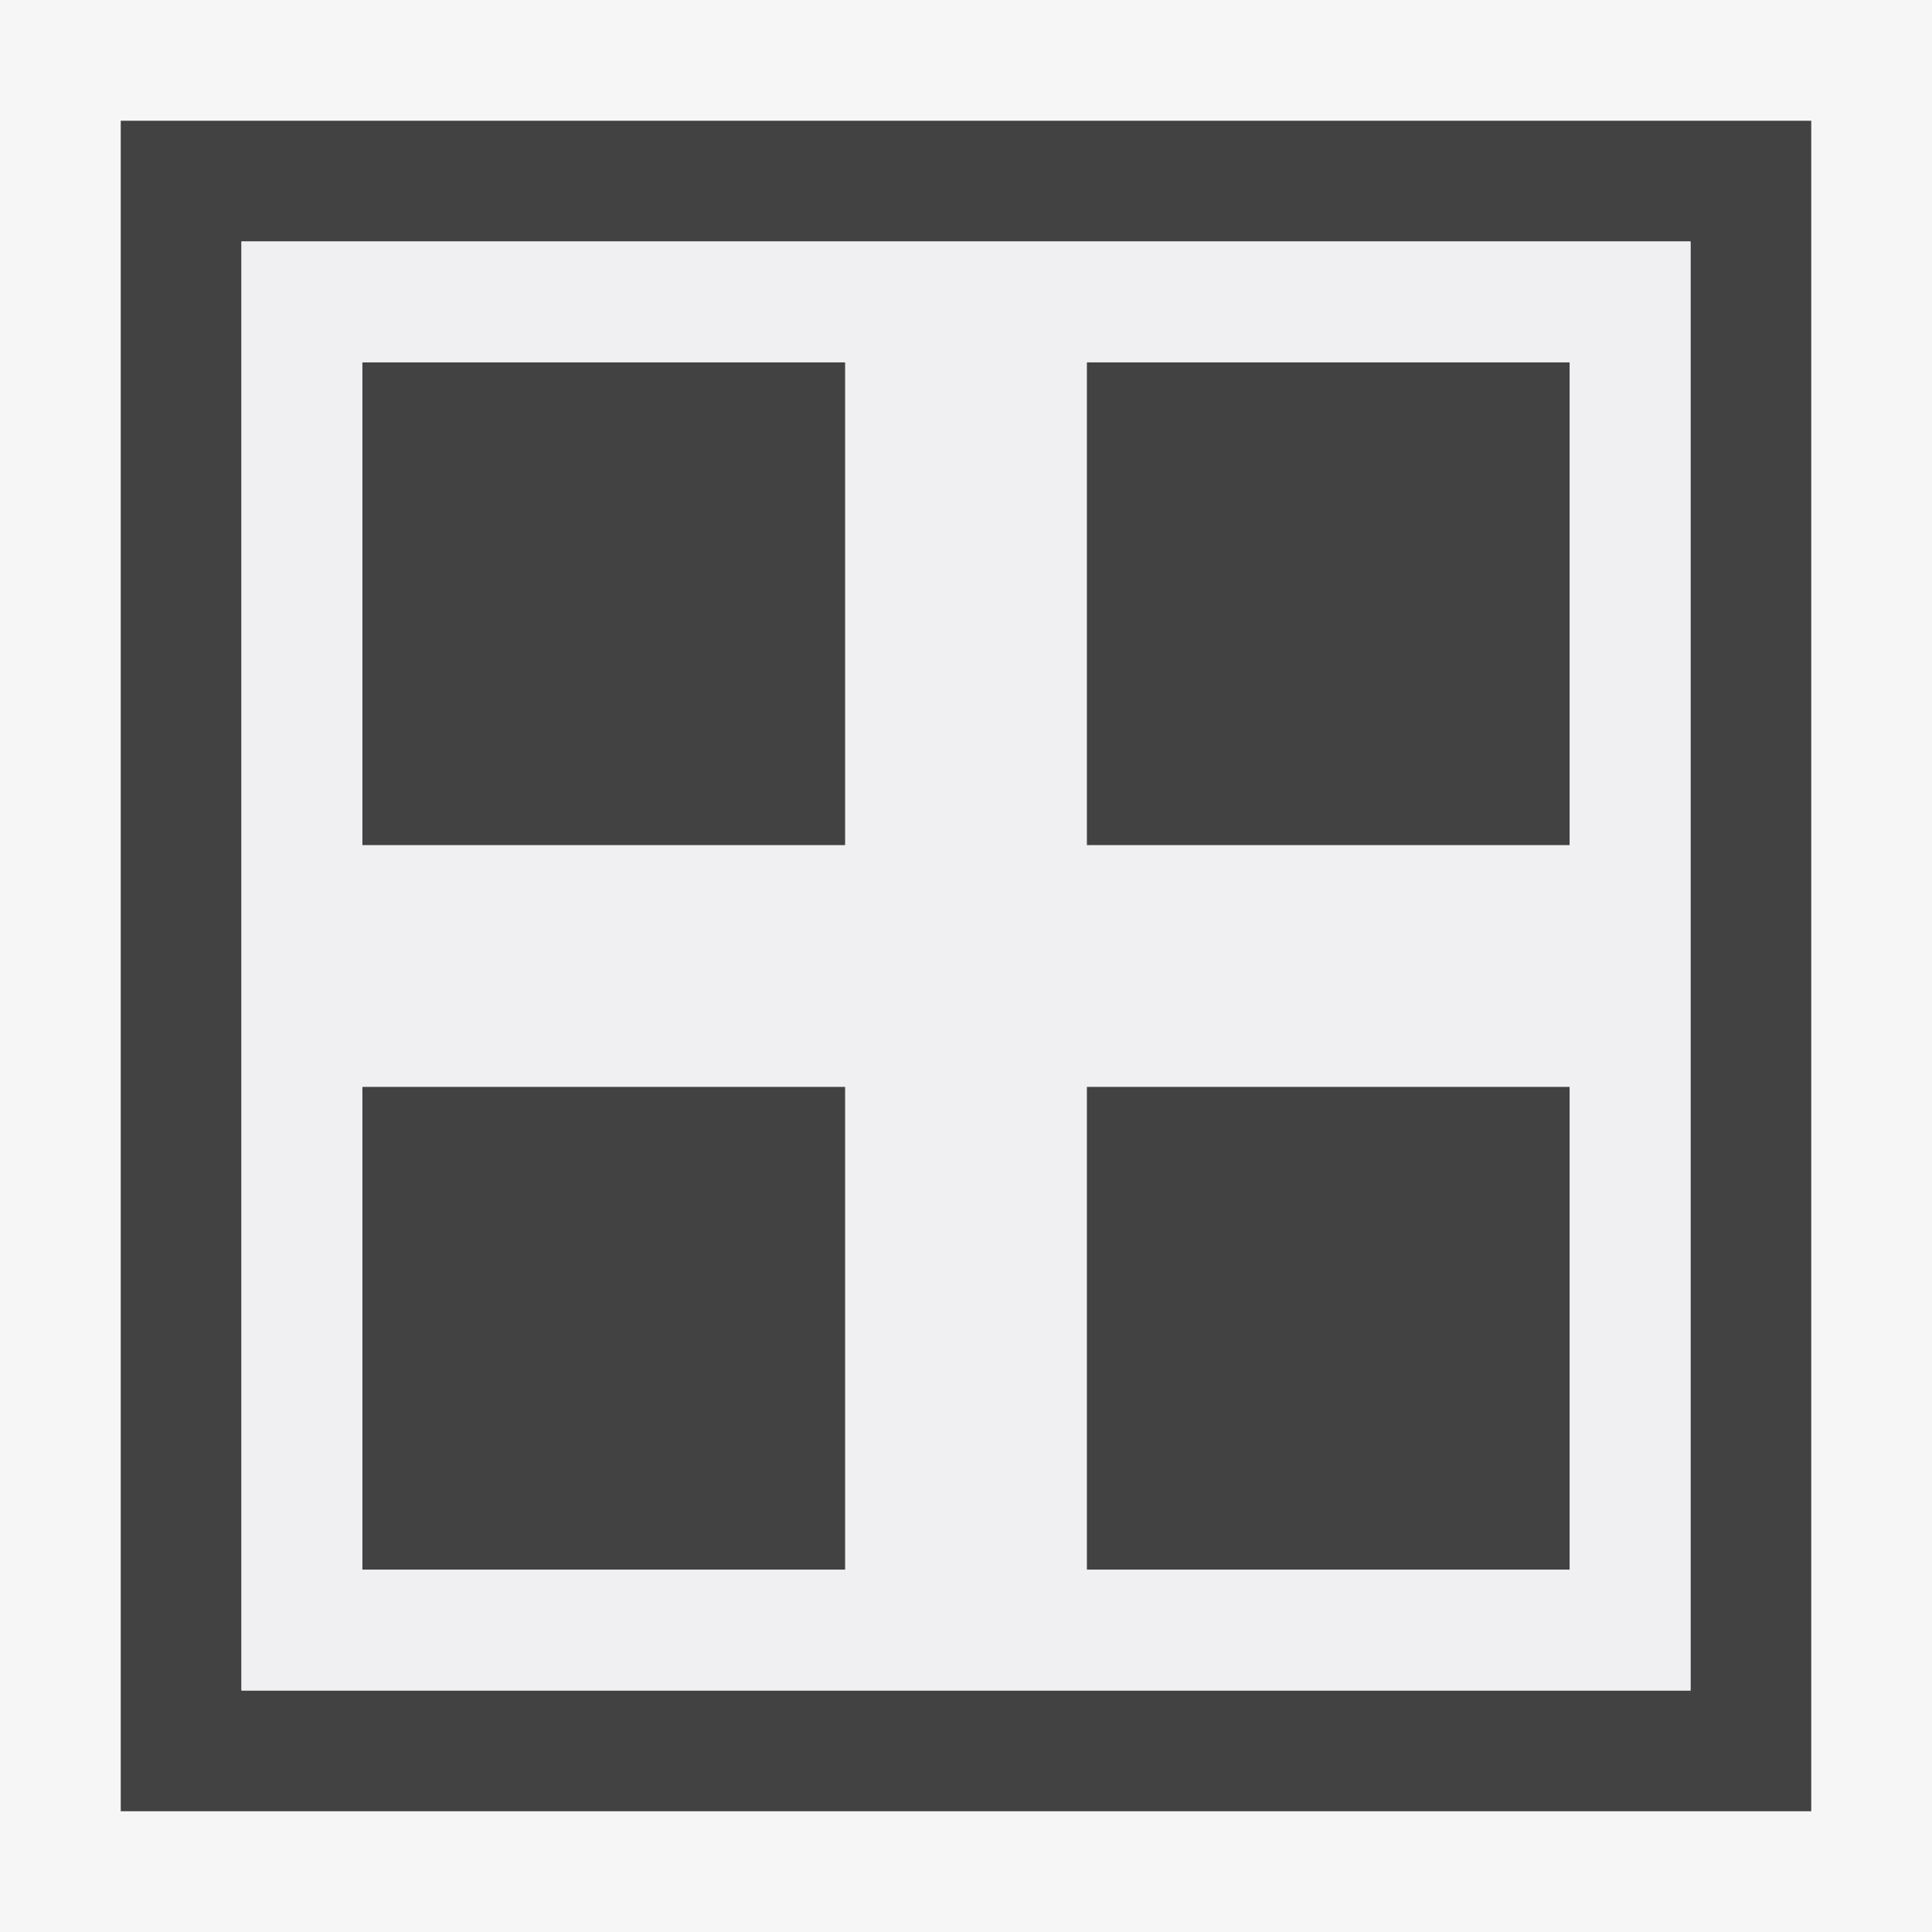 <svg xmlns="http://www.w3.org/2000/svg" width="16" height="16"><style type="text/css">.icon-canvas-transparent{opacity:0;fill:#F6F6F6;} .icon-vs-out{fill:#F6F6F6;} .icon-vs-bg{fill:#424242;} .icon-vs-fg{fill:#F0EFF1;}</style><path class="icon-canvas-transparent" d="M16 16h-16v-16h16v16z" id="canvas"/><path class="icon-vs-out" d="M16 16h-16v-16h16v16z" id="outline"/><path class="icon-vs-bg" d="M13 7h-4v-4h4v4zm-6-4h-4v4h4v-4zm6 6h-4v4h4v-4zm-6 0h-4v4h4v-4zm8-8v14h-14v-14h14zm-1 1h-12v12h12v-12z" id="iconBg"/><g id="iconFg"><path class="icon-vs-fg" d="M2 2v12h12v-12h-12zm5 11h-4v-4h4v4zm0-6h-4v-4h4v4zm6 6h-4v-4h4v4zm0-6h-4v-4h4v4z"/></g></svg>